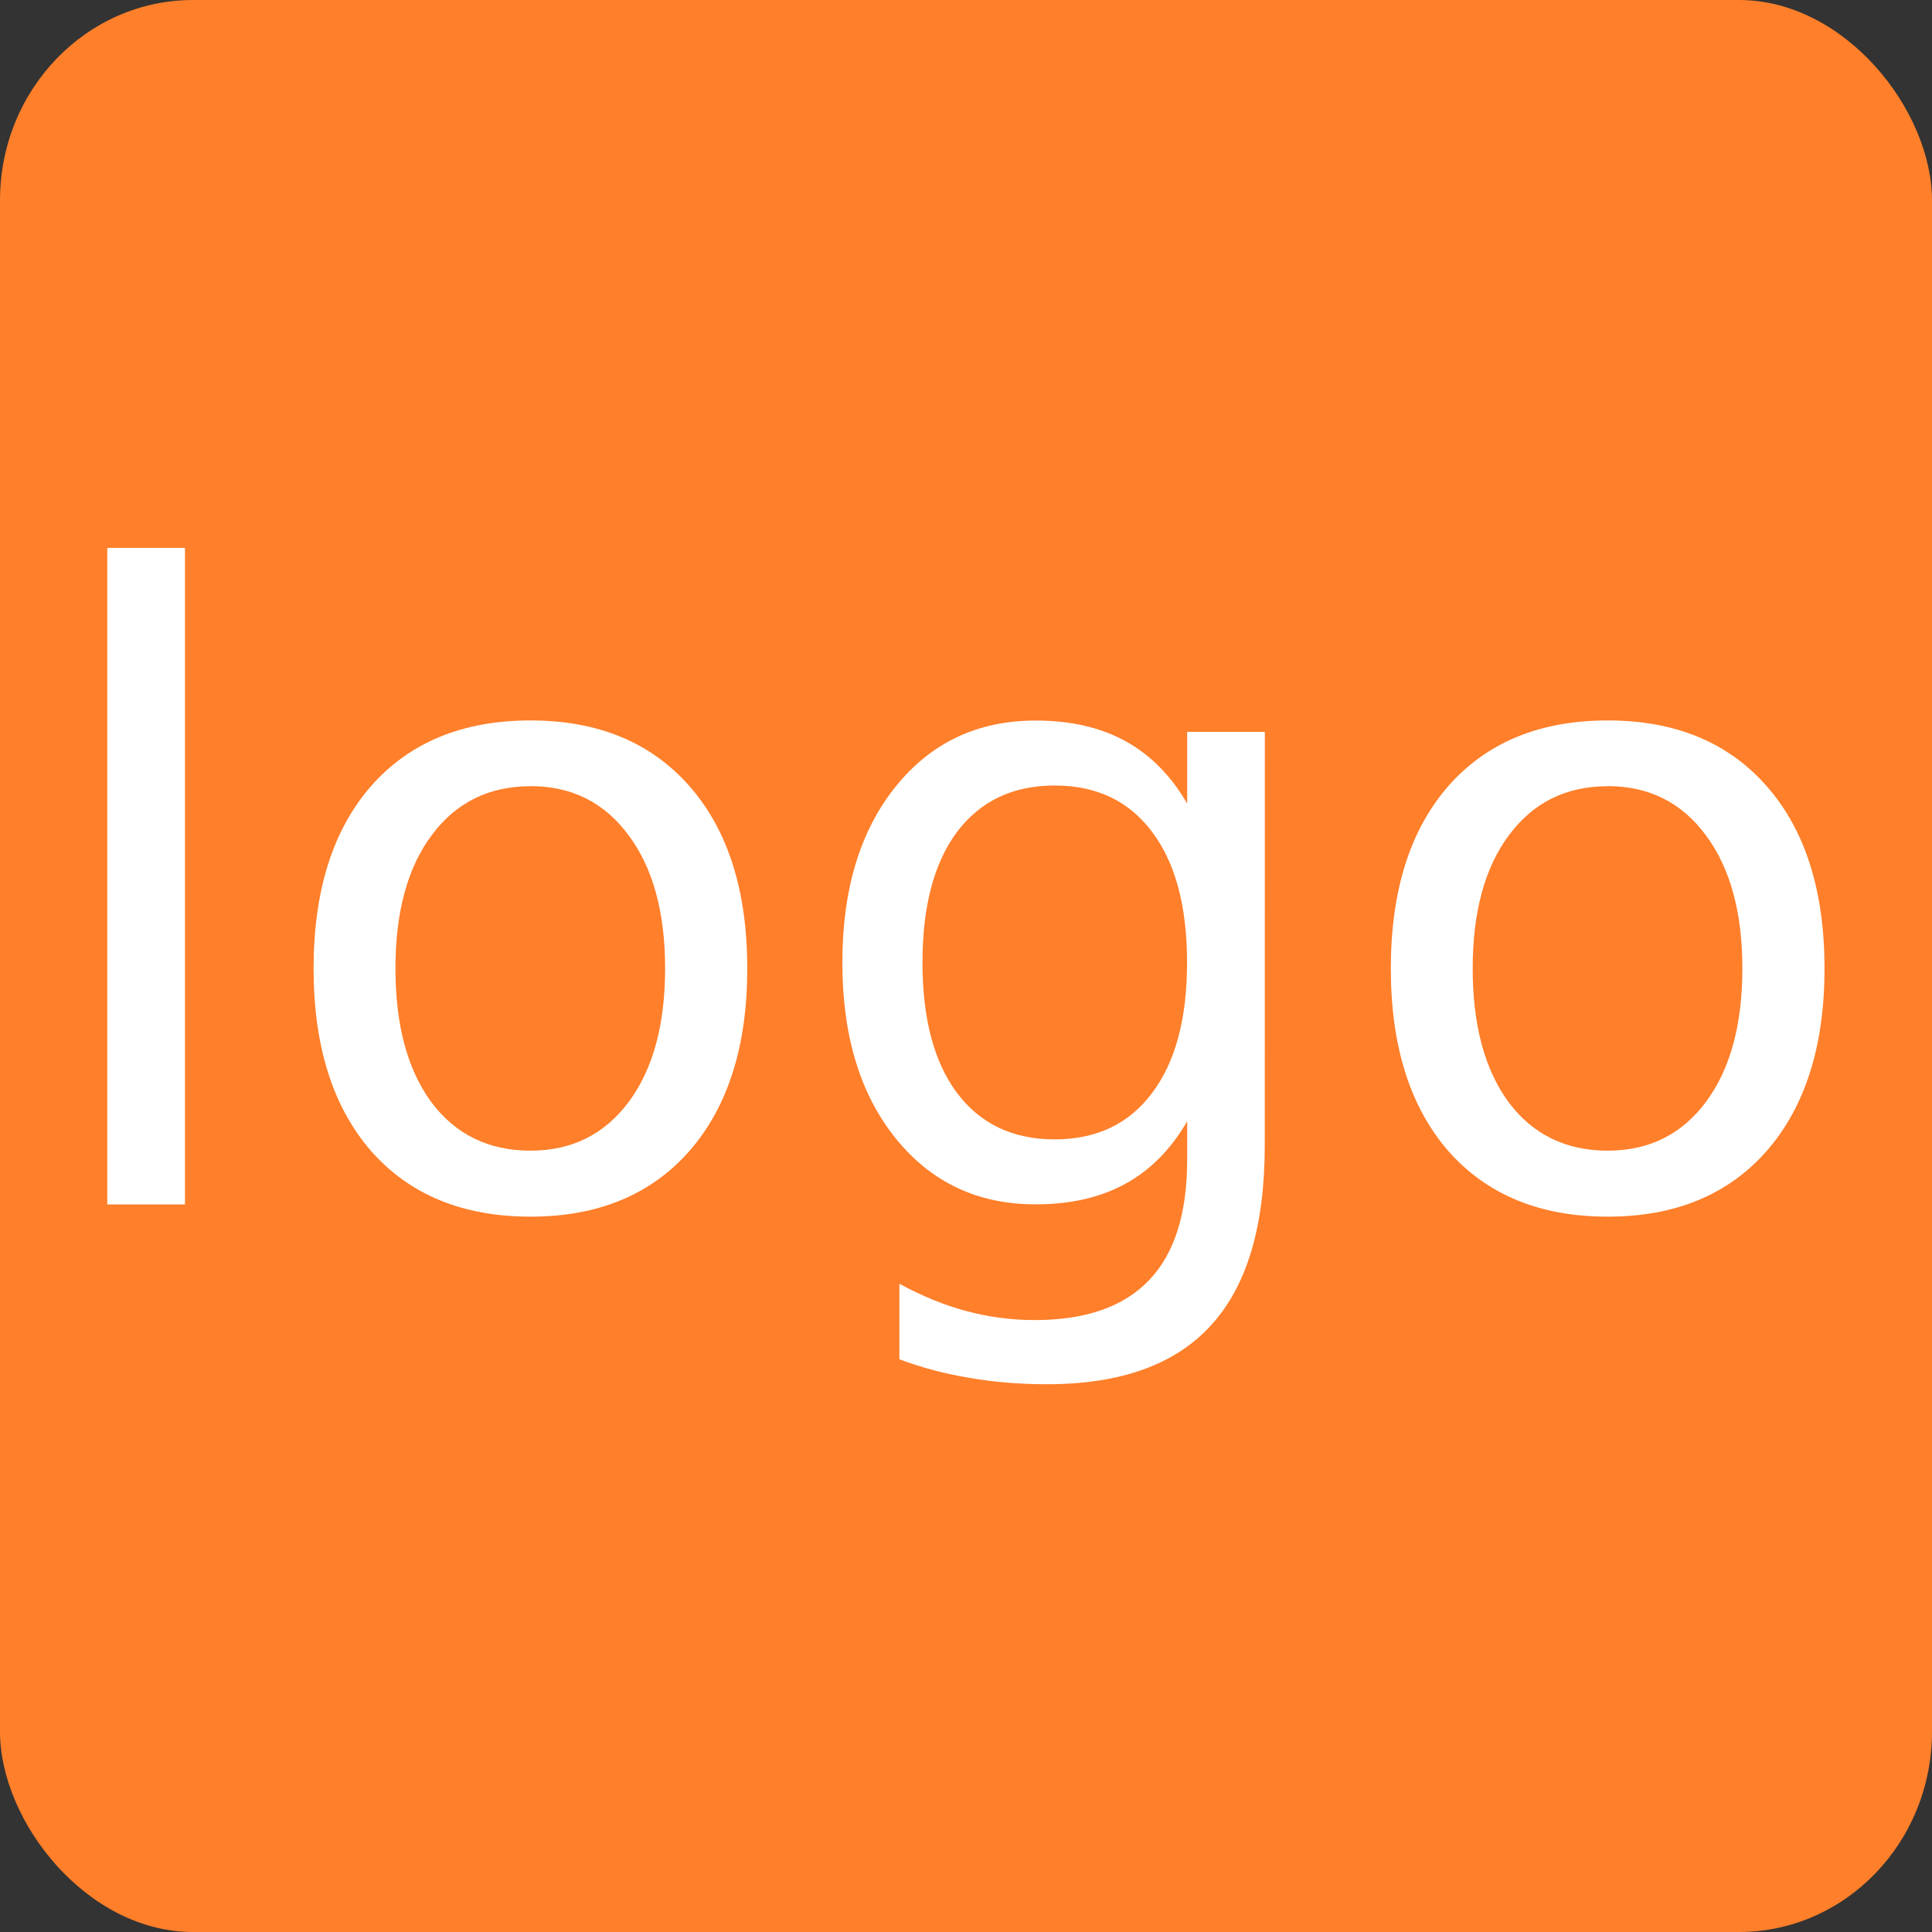<?xml version="1.0" encoding="UTF-8" standalone="no"?>
<svg
   width="19mm"
   height="19mm"
   viewBox="0 0 19 19"
   version="1.1"
   id="svg8"
   inkscape:version="1.1.1 (3bf5ae0d25, 2021-09-20)"
   sodipodi:docname="logo.svg"
   inkscape:export-filename="/home/rene/two/epwg.de/epwg_de.png"
   inkscape:export-xdpi="43.400002"
   inkscape:export-ydpi="43.400002"
   xmlns:inkscape="http://www.inkscape.org/namespaces/inkscape"
   xmlns:sodipodi="http://sodipodi.sourceforge.net/DTD/sodipodi-0.dtd"
   xmlns="http://www.w3.org/2000/svg"
   xmlns:svg="http://www.w3.org/2000/svg"
   xmlns:rdf="http://www.w3.org/1999/02/22-rdf-syntax-ns#"
   xmlns:cc="http://creativecommons.org/ns#"
   xmlns:dc="http://purl.org/dc/elements/1.1/">
  <rect x="0" y="0" width="19" height="19" fill="#333333" stroke="none"/>
  <defs
     id="defs2" />
  <sodipodi:namedview
     id="base"
     pagecolor="#ffffff"
     bordercolor="#666666"
     borderopacity="1.0"
     inkscape:pageopacity="0.0"
     inkscape:pageshadow="2"
     inkscape:zoom="3.959798"
     inkscape:cx="35.22907"
     inkscape:cy="67.806489"
     inkscape:document-units="mm"
     inkscape:current-layer="g1053"
     inkscape:document-rotation="0"
     showgrid="false"
     inkscape:window-width="2560"
     inkscape:window-height="1361"
     inkscape:window-x="2091"
     inkscape:window-y="-9"
     inkscape:window-maximized="1"
     inkscape:pagecheckerboard="0" />
  <g
     inkscape:label="Ebene 1"
     inkscape:groupmode="layer"
     id="layer1">
    <g
       id="g1053"
       transform="translate(-62.068,-13.103)">
      <rect
         style="fill:#ff7f2a;fill-opacity:1;stroke:none;stroke-width:1.5;stroke-miterlimit:4;stroke-dasharray:none;paint-order:normal"
         id="rect840"
         width="19"
         height="19"
         x="62.068"
         y="13.103"
         rx="1.899"
         ry="1.971"
         inkscape:export-xdpi="43"
         inkscape:export-ydpi="43" />
      <g
         aria-label="logo"
         id="text1596"
         style="font-size:8.498px;line-height:1.25;stroke-width:0.212">
        <path
           d="m 63.123,18.491 h 0.764 v 6.457 h -0.764 z"
           style="fill:#ffffff"
           id="path4174" />
        <path
           d="m 67.285,20.835 q -0.614,0 -0.971,0.481 -0.357,0.477 -0.357,1.311 0,0.834 0.353,1.315 0.357,0.477 0.975,0.477 0.61,0 0.967,-0.481 0.357,-0.481 0.357,-1.311 0,-0.826 -0.357,-1.307 -0.357,-0.486 -0.967,-0.486 z m 0,-0.647 q 0.996,0 1.564,0.647 0.568,0.647 0.568,1.793 0,1.141 -0.568,1.793 -0.568,0.647 -1.564,0.647 -1,0 -1.569,-0.647 -0.564,-0.651 -0.564,-1.793 0,-1.145 0.564,-1.793 0.568,-0.647 1.569,-0.647 z"
           style="fill:#ffffff"
           id="path4176" />
        <path
           d="m 73.742,22.57 q 0,-0.83 -0.344,-1.286 -0.34,-0.456 -0.959,-0.456 -0.614,0 -0.959,0.456 -0.34,0.456 -0.34,1.286 0,0.826 0.34,1.282 0.344,0.456 0.959,0.456 0.618,0 0.959,-0.456 0.344,-0.456 0.344,-1.282 z m 0.764,1.801 q 0,1.187 -0.527,1.764 -0.527,0.581 -1.614,0.581 -0.403,0 -0.759,-0.062 -0.357,-0.058 -0.693,-0.183 v -0.743 q 0.336,0.183 0.664,0.27 0.328,0.087 0.668,0.087 0.751,0 1.125,-0.394 0.373,-0.39 0.373,-1.183 v -0.378 q -0.237,0.411 -0.606,0.614 -0.369,0.203 -0.884,0.203 -0.855,0 -1.378,-0.651 -0.523,-0.651 -0.523,-1.726 0,-1.079 0.523,-1.73 0.523,-0.651 1.378,-0.651 0.515,0 0.884,0.203 0.369,0.203 0.606,0.614 V 20.3 h 0.764 z"
           style="fill:#ffffff"
           id="path4178" />
        <path
           d="m 77.879,20.835 q -0.614,0 -0.971,0.481 -0.357,0.477 -0.357,1.311 0,0.834 0.353,1.315 0.357,0.477 0.975,0.477 0.61,0 0.967,-0.481 0.357,-0.481 0.357,-1.311 0,-0.826 -0.357,-1.307 -0.357,-0.486 -0.967,-0.486 z m 0,-0.647 q 0.996,0 1.564,0.647 0.568,0.647 0.568,1.793 0,1.141 -0.568,1.793 -0.568,0.647 -1.564,0.647 -1,0 -1.569,-0.647 -0.564,-0.651 -0.564,-1.793 0,-1.145 0.564,-1.793 0.568,-0.647 1.569,-0.647 z"
           style="fill:#ffffff"
           id="path4180" />
      </g>
    </g>
  </g>
</svg>
